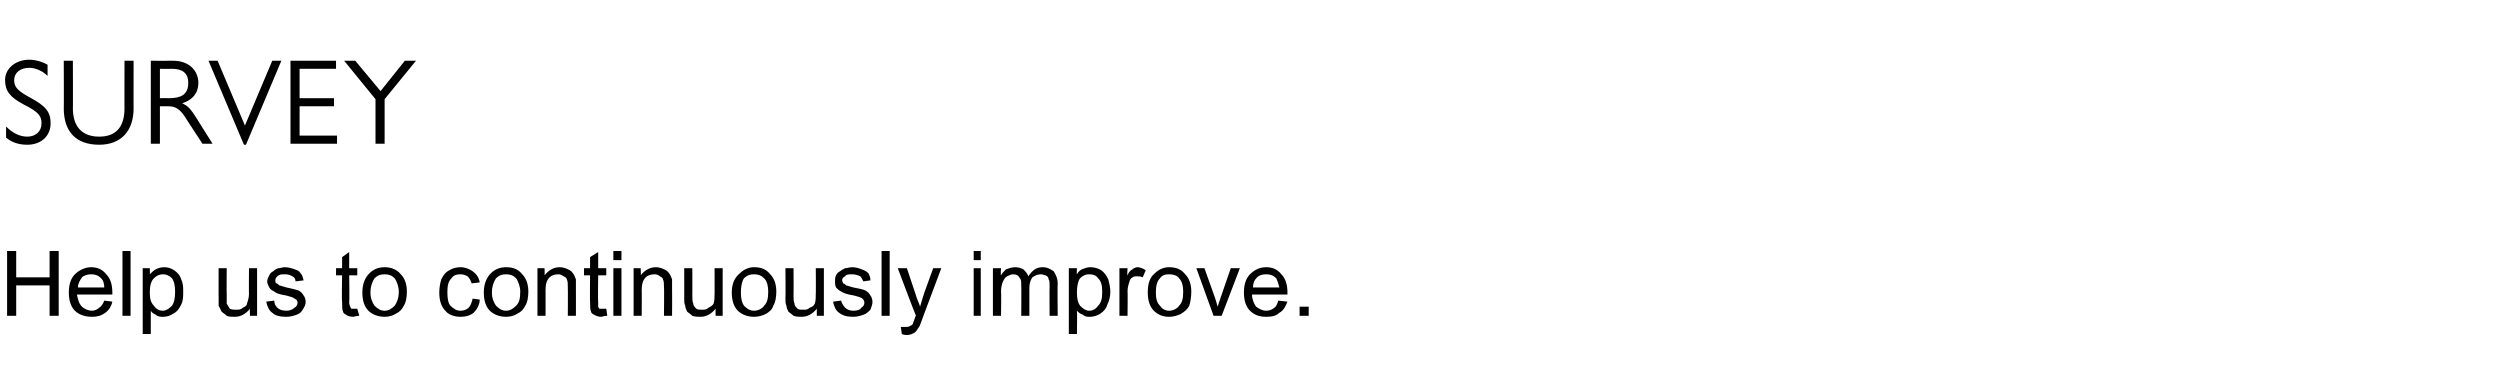 <?xml version="1.0" standalone="no"?><!DOCTYPE svg PUBLIC "-//W3C//DTD SVG 1.1//EN" "http://www.w3.org/Graphics/SVG/1.1/DTD/svg11.dtd"><svg xmlns="http://www.w3.org/2000/svg" version="1.1" width="247px" height="36.9px" viewBox="0 -4 247 36.9" style="top:-4px">  <desc>Survey Help us to continuously improve.</desc>  <defs/>  <g id="Polygon848">    <path d="M 0.7 27.2 L 0.7 20.8 L 1.6 20.8 L 1.6 23.4 L 4.9 23.4 L 4.9 20.8 L 5.8 20.8 L 5.8 27.2 L 4.9 27.2 L 4.9 24.2 L 1.6 24.2 L 1.6 27.2 L 0.7 27.2 Z M 10.3 25.7 C 10.3 25.7 11.1 25.8 11.1 25.8 C 11 26.3 10.7 26.7 10.4 26.9 C 10 27.2 9.6 27.3 9.1 27.3 C 8.4 27.3 7.8 27.1 7.4 26.7 C 7 26.3 6.8 25.7 6.8 24.9 C 6.8 24.1 7 23.5 7.4 23.1 C 7.8 22.7 8.4 22.4 9 22.4 C 9.6 22.4 10.1 22.6 10.5 23.1 C 10.9 23.5 11.1 24.1 11.1 24.9 C 11.1 24.9 11.1 25 11.1 25.1 C 11.1 25.1 7.6 25.1 7.6 25.1 C 7.7 25.6 7.8 26 8.1 26.3 C 8.3 26.5 8.7 26.7 9.1 26.7 C 9.3 26.7 9.6 26.6 9.8 26.4 C 10 26.3 10.2 26 10.3 25.7 Z M 7.7 24.4 C 7.7 24.4 10.3 24.4 10.3 24.4 C 10.3 24 10.2 23.7 10 23.5 C 9.7 23.2 9.4 23.1 9 23.1 C 8.7 23.1 8.3 23.2 8.1 23.4 C 7.9 23.7 7.7 24 7.7 24.4 Z M 12.1 27.2 L 12.1 20.8 L 12.9 20.8 L 12.9 27.2 L 12.1 27.2 Z M 14.1 29 L 14.1 22.5 L 14.8 22.5 C 14.8 22.5 14.82 23.15 14.8 23.1 C 15 22.9 15.2 22.7 15.4 22.6 C 15.6 22.5 15.9 22.4 16.2 22.4 C 16.6 22.4 16.9 22.5 17.2 22.7 C 17.5 22.9 17.8 23.2 17.9 23.6 C 18.1 24 18.1 24.4 18.1 24.8 C 18.1 25.3 18.1 25.7 17.9 26.1 C 17.7 26.5 17.5 26.8 17.1 27 C 16.8 27.2 16.5 27.3 16.1 27.3 C 15.9 27.3 15.6 27.3 15.4 27.1 C 15.2 27 15 26.9 14.9 26.7 C 14.89 26.72 14.9 29 14.9 29 L 14.1 29 Z M 14.8 24.9 C 14.8 25.5 14.9 25.9 15.2 26.2 C 15.4 26.5 15.7 26.7 16.1 26.7 C 16.4 26.7 16.7 26.5 17 26.2 C 17.2 25.9 17.3 25.5 17.3 24.8 C 17.3 24.2 17.2 23.8 17 23.5 C 16.7 23.2 16.4 23.1 16.1 23.1 C 15.8 23.1 15.5 23.2 15.2 23.5 C 14.9 23.8 14.8 24.3 14.8 24.9 Z M 24.7 27.2 C 24.7 27.2 24.66 26.52 24.7 26.5 C 24.3 27 23.8 27.3 23.2 27.3 C 22.9 27.3 22.6 27.3 22.4 27.2 C 22.2 27 22 26.9 21.9 26.8 C 21.8 26.6 21.7 26.4 21.6 26.2 C 21.6 26 21.6 25.8 21.6 25.4 C 21.59 25.43 21.6 22.5 21.6 22.5 L 22.4 22.5 C 22.4 22.5 22.38 25.13 22.4 25.1 C 22.4 25.5 22.4 25.8 22.4 26 C 22.5 26.2 22.6 26.3 22.7 26.5 C 22.9 26.6 23.1 26.6 23.3 26.6 C 23.6 26.6 23.8 26.6 24 26.4 C 24.2 26.3 24.4 26.2 24.4 26 C 24.5 25.7 24.6 25.4 24.6 25 C 24.58 25.04 24.6 22.5 24.6 22.5 L 25.4 22.5 L 25.4 27.2 L 24.7 27.2 Z M 26.3 25.8 C 26.3 25.8 27.1 25.7 27.1 25.7 C 27.1 26 27.2 26.2 27.4 26.4 C 27.6 26.6 27.9 26.7 28.3 26.7 C 28.6 26.7 28.9 26.6 29.1 26.4 C 29.3 26.3 29.4 26.1 29.4 25.9 C 29.4 25.7 29.3 25.6 29.1 25.5 C 29 25.4 28.7 25.3 28.3 25.2 C 27.7 25.1 27.3 25 27.1 24.8 C 26.9 24.7 26.7 24.6 26.6 24.4 C 26.5 24.2 26.4 24 26.4 23.8 C 26.4 23.6 26.5 23.4 26.6 23.2 C 26.7 23 26.8 22.9 27 22.8 C 27.1 22.7 27.2 22.6 27.5 22.5 C 27.7 22.5 27.9 22.4 28.1 22.4 C 28.5 22.4 28.8 22.5 29.1 22.6 C 29.4 22.7 29.6 22.8 29.7 23 C 29.9 23.2 29.9 23.4 30 23.7 C 30 23.7 29.2 23.8 29.2 23.8 C 29.2 23.6 29.1 23.4 28.9 23.3 C 28.7 23.2 28.5 23.1 28.2 23.1 C 27.8 23.1 27.6 23.1 27.4 23.3 C 27.3 23.4 27.2 23.5 27.2 23.7 C 27.2 23.8 27.2 23.9 27.3 24 C 27.4 24 27.5 24.1 27.6 24.2 C 27.7 24.2 27.9 24.3 28.3 24.4 C 28.8 24.5 29.2 24.6 29.5 24.7 C 29.7 24.8 29.9 25 30 25.2 C 30.1 25.3 30.2 25.6 30.2 25.8 C 30.2 26.1 30.1 26.3 29.9 26.6 C 29.8 26.8 29.6 27 29.3 27.1 C 29 27.2 28.7 27.3 28.3 27.3 C 27.7 27.3 27.2 27.2 26.9 26.9 C 26.6 26.7 26.4 26.3 26.3 25.8 Z M 35 26.5 C 35.1 26.5 35.2 26.5 35.3 26.5 C 35.3 26.5 35.5 27.2 35.5 27.2 C 35.2 27.2 35 27.3 34.9 27.3 C 34.6 27.3 34.3 27.2 34.2 27.1 C 34 27 33.9 26.9 33.9 26.8 C 33.8 26.6 33.8 26.3 33.8 25.8 C 33.75 25.84 33.8 23.2 33.8 23.2 L 33.2 23.2 L 33.2 22.5 L 33.8 22.5 L 33.8 21.4 L 34.5 20.9 L 34.5 22.5 L 35.3 22.5 L 35.3 23.2 L 34.5 23.2 C 34.5 23.2 34.54 25.88 34.5 25.9 C 34.5 26.1 34.6 26.3 34.6 26.3 C 34.6 26.4 34.7 26.4 34.7 26.5 C 34.8 26.5 34.9 26.5 35 26.5 C 35 26.5 35 26.5 35 26.5 Z M 35.8 24.9 C 35.8 24 36.1 23.4 36.5 23 C 36.9 22.6 37.4 22.4 38 22.4 C 38.6 22.4 39.2 22.6 39.6 23.1 C 40 23.5 40.2 24.1 40.2 24.8 C 40.2 25.4 40.1 25.9 39.9 26.2 C 39.7 26.6 39.5 26.8 39.1 27 C 38.8 27.2 38.4 27.3 38 27.3 C 37.4 27.3 36.8 27.1 36.4 26.7 C 36 26.3 35.8 25.7 35.8 24.9 Z M 36.6 24.9 C 36.6 25.5 36.8 25.9 37 26.2 C 37.3 26.5 37.6 26.7 38 26.7 C 38.4 26.7 38.7 26.5 39 26.2 C 39.2 25.9 39.4 25.5 39.4 24.8 C 39.4 24.3 39.2 23.8 39 23.5 C 38.7 23.2 38.4 23.1 38 23.1 C 37.6 23.1 37.3 23.2 37 23.5 C 36.8 23.8 36.6 24.3 36.6 24.9 Z M 46.7 25.5 C 46.7 25.5 47.4 25.6 47.4 25.6 C 47.4 26.1 47.1 26.6 46.8 26.9 C 46.4 27.2 46 27.3 45.5 27.3 C 44.9 27.3 44.3 27.1 44 26.7 C 43.6 26.3 43.4 25.7 43.4 24.9 C 43.4 24.4 43.5 23.9 43.6 23.6 C 43.8 23.2 44 22.9 44.4 22.7 C 44.7 22.5 45.1 22.4 45.5 22.4 C 46 22.4 46.4 22.6 46.7 22.8 C 47.1 23.1 47.3 23.4 47.4 23.9 C 47.4 23.9 46.6 24 46.6 24 C 46.5 23.7 46.4 23.5 46.2 23.3 C 46 23.2 45.8 23.1 45.5 23.1 C 45.1 23.1 44.8 23.2 44.6 23.5 C 44.3 23.8 44.2 24.2 44.2 24.9 C 44.2 25.5 44.3 26 44.5 26.2 C 44.8 26.5 45.1 26.7 45.5 26.7 C 45.8 26.7 46.1 26.6 46.3 26.4 C 46.5 26.2 46.6 25.9 46.7 25.5 Z M 47.8 24.9 C 47.8 24 48.1 23.4 48.5 23 C 48.9 22.6 49.4 22.4 50 22.4 C 50.7 22.4 51.2 22.6 51.6 23.1 C 52 23.5 52.2 24.1 52.2 24.8 C 52.2 25.4 52.1 25.9 51.9 26.2 C 51.7 26.6 51.5 26.8 51.1 27 C 50.8 27.2 50.4 27.3 50 27.3 C 49.4 27.3 48.8 27.1 48.4 26.7 C 48 26.3 47.8 25.7 47.8 24.9 Z M 48.6 24.9 C 48.6 25.5 48.8 25.9 49 26.2 C 49.3 26.5 49.6 26.7 50 26.7 C 50.4 26.7 50.7 26.5 51 26.2 C 51.3 25.9 51.4 25.5 51.4 24.8 C 51.4 24.3 51.2 23.8 51 23.5 C 50.7 23.2 50.4 23.1 50 23.1 C 49.6 23.1 49.3 23.2 49 23.5 C 48.8 23.8 48.6 24.3 48.6 24.9 Z M 53.1 27.2 L 53.1 22.5 L 53.8 22.5 C 53.8 22.5 53.83 23.2 53.8 23.2 C 54.2 22.7 54.7 22.4 55.3 22.4 C 55.6 22.4 55.9 22.5 56.1 22.6 C 56.3 22.7 56.5 22.8 56.6 23 C 56.7 23.1 56.8 23.3 56.9 23.6 C 56.9 23.7 56.9 24 56.9 24.3 C 56.91 24.34 56.9 27.2 56.9 27.2 L 56.1 27.2 C 56.1 27.2 56.12 24.37 56.1 24.4 C 56.1 24 56.1 23.8 56 23.6 C 56 23.5 55.9 23.4 55.7 23.3 C 55.5 23.2 55.4 23.1 55.2 23.1 C 54.8 23.1 54.5 23.2 54.3 23.4 C 54 23.7 53.9 24.1 53.9 24.7 C 53.91 24.66 53.9 27.2 53.9 27.2 L 53.1 27.2 Z M 59.5 26.5 C 59.6 26.5 59.7 26.5 59.9 26.5 C 59.9 26.5 60 27.2 60 27.2 C 59.7 27.2 59.5 27.3 59.4 27.3 C 59.1 27.3 58.9 27.2 58.7 27.1 C 58.5 27 58.4 26.9 58.4 26.8 C 58.3 26.6 58.3 26.3 58.3 25.8 C 58.27 25.84 58.3 23.2 58.3 23.2 L 57.7 23.2 L 57.7 22.5 L 58.3 22.5 L 58.3 21.4 L 59.1 20.9 L 59.1 22.5 L 59.9 22.5 L 59.9 23.2 L 59.1 23.2 C 59.1 23.2 59.06 25.88 59.1 25.9 C 59.1 26.1 59.1 26.3 59.1 26.3 C 59.1 26.4 59.2 26.4 59.2 26.5 C 59.3 26.5 59.4 26.5 59.5 26.5 C 59.5 26.5 59.5 26.5 59.5 26.5 Z M 60.6 21.7 L 60.6 20.8 L 61.4 20.8 L 61.4 21.7 L 60.6 21.7 Z M 60.6 27.2 L 60.6 22.5 L 61.4 22.5 L 61.4 27.2 L 60.6 27.2 Z M 62.6 27.2 L 62.6 22.5 L 63.3 22.5 C 63.3 22.5 63.34 23.2 63.3 23.2 C 63.7 22.7 64.2 22.4 64.8 22.4 C 65.1 22.4 65.4 22.5 65.6 22.6 C 65.8 22.7 66 22.8 66.1 23 C 66.2 23.1 66.3 23.3 66.4 23.6 C 66.4 23.7 66.4 24 66.4 24.3 C 66.42 24.34 66.4 27.2 66.4 27.2 L 65.6 27.2 C 65.6 27.2 65.63 24.37 65.6 24.4 C 65.6 24 65.6 23.8 65.5 23.6 C 65.5 23.5 65.4 23.4 65.2 23.3 C 65.1 23.2 64.9 23.1 64.7 23.1 C 64.3 23.1 64 23.2 63.8 23.4 C 63.5 23.7 63.4 24.1 63.4 24.7 C 63.42 24.66 63.4 27.2 63.4 27.2 L 62.6 27.2 Z M 70.7 27.2 C 70.7 27.2 70.69 26.52 70.7 26.5 C 70.3 27 69.8 27.3 69.2 27.3 C 68.9 27.3 68.7 27.3 68.4 27.2 C 68.2 27 68 26.9 67.9 26.8 C 67.8 26.6 67.7 26.4 67.7 26.2 C 67.6 26 67.6 25.8 67.6 25.4 C 67.61 25.43 67.6 22.5 67.6 22.5 L 68.4 22.5 C 68.4 22.5 68.41 25.13 68.4 25.1 C 68.4 25.5 68.4 25.8 68.5 26 C 68.5 26.2 68.6 26.3 68.8 26.5 C 68.9 26.6 69.1 26.6 69.4 26.6 C 69.6 26.6 69.8 26.6 70 26.4 C 70.2 26.3 70.4 26.2 70.5 26 C 70.6 25.7 70.6 25.4 70.6 25 C 70.61 25.04 70.6 22.5 70.6 22.5 L 71.4 22.5 L 71.4 27.2 L 70.7 27.2 Z M 72.3 24.9 C 72.3 24 72.6 23.4 73.1 23 C 73.5 22.6 74 22.4 74.5 22.4 C 75.2 22.4 75.7 22.6 76.1 23.1 C 76.5 23.5 76.7 24.1 76.7 24.8 C 76.7 25.4 76.6 25.9 76.4 26.2 C 76.3 26.6 76 26.8 75.7 27 C 75.3 27.2 74.9 27.3 74.5 27.3 C 73.9 27.3 73.3 27.1 72.9 26.7 C 72.5 26.3 72.3 25.7 72.3 24.9 Z M 73.2 24.9 C 73.2 25.5 73.3 25.9 73.5 26.2 C 73.8 26.5 74.1 26.7 74.5 26.7 C 74.9 26.7 75.3 26.5 75.5 26.2 C 75.8 25.9 75.9 25.5 75.9 24.8 C 75.9 24.3 75.8 23.8 75.5 23.5 C 75.2 23.2 74.9 23.1 74.5 23.1 C 74.1 23.1 73.8 23.2 73.5 23.5 C 73.3 23.8 73.2 24.3 73.2 24.9 Z M 80.7 27.2 C 80.7 27.2 80.7 26.52 80.7 26.5 C 80.3 27 79.8 27.3 79.2 27.3 C 78.9 27.3 78.7 27.3 78.4 27.2 C 78.2 27 78 26.9 77.9 26.8 C 77.8 26.6 77.7 26.4 77.7 26.2 C 77.6 26 77.6 25.8 77.6 25.4 C 77.63 25.43 77.6 22.5 77.6 22.5 L 78.4 22.5 C 78.4 22.5 78.42 25.13 78.4 25.1 C 78.4 25.5 78.4 25.8 78.5 26 C 78.5 26.2 78.6 26.3 78.8 26.5 C 78.9 26.6 79.1 26.6 79.4 26.6 C 79.6 26.6 79.8 26.6 80 26.4 C 80.3 26.3 80.4 26.2 80.5 26 C 80.6 25.7 80.6 25.4 80.6 25 C 80.62 25.04 80.6 22.5 80.6 22.5 L 81.4 22.5 L 81.4 27.2 L 80.7 27.2 Z M 82.3 25.8 C 82.3 25.8 83.1 25.7 83.1 25.7 C 83.2 26 83.3 26.2 83.5 26.4 C 83.7 26.6 84 26.7 84.3 26.7 C 84.7 26.7 85 26.6 85.1 26.4 C 85.3 26.3 85.4 26.1 85.4 25.9 C 85.4 25.7 85.3 25.6 85.2 25.5 C 85.1 25.4 84.8 25.3 84.4 25.2 C 83.8 25.1 83.4 25 83.1 24.8 C 82.9 24.7 82.8 24.6 82.6 24.4 C 82.5 24.2 82.5 24 82.5 23.8 C 82.5 23.6 82.5 23.4 82.6 23.2 C 82.7 23 82.8 22.9 83 22.8 C 83.1 22.7 83.3 22.6 83.5 22.5 C 83.7 22.5 83.9 22.4 84.2 22.4 C 84.5 22.4 84.9 22.5 85.1 22.6 C 85.4 22.7 85.6 22.8 85.8 23 C 85.9 23.2 86 23.4 86 23.7 C 86 23.7 85.3 23.8 85.3 23.8 C 85.2 23.6 85.1 23.4 85 23.3 C 84.8 23.2 84.5 23.1 84.2 23.1 C 83.9 23.1 83.6 23.1 83.5 23.3 C 83.3 23.4 83.2 23.5 83.2 23.7 C 83.2 23.8 83.3 23.9 83.3 24 C 83.4 24 83.5 24.1 83.6 24.2 C 83.7 24.2 83.9 24.3 84.3 24.4 C 84.9 24.5 85.3 24.6 85.5 24.7 C 85.7 24.8 85.9 25 86 25.2 C 86.1 25.3 86.2 25.6 86.2 25.8 C 86.2 26.1 86.1 26.3 86 26.6 C 85.8 26.8 85.6 27 85.3 27.1 C 85 27.2 84.7 27.3 84.3 27.3 C 83.7 27.3 83.3 27.2 82.9 26.9 C 82.6 26.7 82.4 26.3 82.3 25.8 Z M 87.1 27.2 L 87.1 20.8 L 87.9 20.8 L 87.9 27.2 L 87.1 27.2 Z M 89.6 29.1 C 89.5 29.1 89.3 29.1 89.1 29 C 89.1 29 89 28.3 89 28.3 C 89.2 28.3 89.3 28.3 89.5 28.3 C 89.7 28.3 89.8 28.3 89.9 28.2 C 90 28.2 90.1 28.1 90.2 28 C 90.2 27.9 90.3 27.7 90.4 27.4 C 90.4 27.4 90.4 27.3 90.5 27.2 C 90.47 27.21 88.7 22.5 88.7 22.5 L 89.6 22.5 C 89.6 22.5 90.52 25.24 90.5 25.2 C 90.6 25.6 90.8 25.9 90.9 26.3 C 91 26 91.1 25.6 91.2 25.3 C 91.19 25.26 92.2 22.5 92.2 22.5 L 93 22.5 C 93 22.5 91.2 27.28 91.2 27.3 C 91 27.8 90.9 28.2 90.8 28.3 C 90.6 28.6 90.5 28.8 90.3 28.9 C 90.1 29 89.9 29.1 89.6 29.1 C 89.6 29.1 89.6 29.1 89.6 29.1 Z M 96.2 21.7 L 96.2 20.8 L 96.9 20.8 L 96.9 21.7 L 96.2 21.7 Z M 96.2 27.2 L 96.2 22.5 L 96.9 22.5 L 96.9 27.2 L 96.2 27.2 Z M 98.1 27.2 L 98.1 22.5 L 98.9 22.5 C 98.9 22.5 98.85 23.19 98.9 23.2 C 99 23 99.2 22.8 99.4 22.6 C 99.7 22.5 100 22.4 100.3 22.4 C 100.6 22.4 100.9 22.5 101.1 22.6 C 101.3 22.8 101.5 23 101.6 23.3 C 102 22.7 102.4 22.4 103 22.4 C 103.5 22.4 103.8 22.6 104.1 22.8 C 104.3 23.1 104.5 23.5 104.5 24 C 104.47 24 104.5 27.2 104.5 27.2 L 103.7 27.2 C 103.7 27.2 103.68 24.27 103.7 24.3 C 103.7 23.9 103.7 23.7 103.6 23.6 C 103.6 23.4 103.5 23.3 103.3 23.2 C 103.2 23.2 103 23.1 102.9 23.1 C 102.5 23.1 102.3 23.2 102 23.4 C 101.8 23.7 101.7 24 101.7 24.5 C 101.71 24.49 101.7 27.2 101.7 27.2 L 100.9 27.2 C 100.9 27.2 100.92 24.17 100.9 24.2 C 100.9 23.8 100.9 23.6 100.7 23.4 C 100.6 23.2 100.4 23.1 100.1 23.1 C 99.9 23.1 99.7 23.2 99.5 23.3 C 99.3 23.4 99.2 23.6 99.1 23.8 C 99 24 98.9 24.4 98.9 24.8 C 98.94 24.78 98.9 27.2 98.9 27.2 L 98.1 27.2 Z M 105.6 29 L 105.6 22.5 L 106.4 22.5 C 106.4 22.5 106.37 23.15 106.4 23.1 C 106.5 22.9 106.7 22.7 106.9 22.6 C 107.2 22.5 107.4 22.4 107.7 22.4 C 108.1 22.4 108.5 22.5 108.8 22.7 C 109.1 22.9 109.3 23.2 109.5 23.6 C 109.6 24 109.7 24.4 109.7 24.8 C 109.7 25.3 109.6 25.7 109.4 26.1 C 109.3 26.5 109 26.8 108.7 27 C 108.4 27.2 108 27.3 107.7 27.3 C 107.4 27.3 107.2 27.3 107 27.1 C 106.7 27 106.6 26.9 106.4 26.7 C 106.44 26.72 106.4 29 106.4 29 L 105.6 29 Z M 106.4 24.9 C 106.4 25.5 106.5 25.9 106.7 26.2 C 107 26.5 107.3 26.7 107.6 26.7 C 108 26.7 108.3 26.5 108.5 26.2 C 108.8 25.9 108.9 25.5 108.9 24.8 C 108.9 24.2 108.8 23.8 108.5 23.5 C 108.3 23.2 108 23.1 107.6 23.1 C 107.3 23.1 107 23.2 106.7 23.5 C 106.5 23.8 106.4 24.3 106.4 24.9 Z M 110.6 27.2 L 110.6 22.5 L 111.4 22.5 C 111.4 22.5 111.35 23.25 111.4 23.2 C 111.5 22.9 111.7 22.7 111.9 22.6 C 112 22.5 112.2 22.4 112.4 22.4 C 112.6 22.4 112.9 22.5 113.2 22.7 C 113.2 22.7 112.9 23.4 112.9 23.4 C 112.7 23.3 112.5 23.3 112.3 23.3 C 112.2 23.3 112 23.3 111.9 23.4 C 111.7 23.5 111.6 23.7 111.6 23.8 C 111.5 24.1 111.4 24.4 111.4 24.8 C 111.43 24.76 111.4 27.2 111.4 27.2 L 110.6 27.2 Z M 113.4 24.9 C 113.4 24 113.6 23.4 114.1 23 C 114.5 22.6 115 22.4 115.5 22.4 C 116.2 22.4 116.7 22.6 117.1 23.1 C 117.5 23.5 117.7 24.1 117.7 24.8 C 117.7 25.4 117.6 25.9 117.5 26.2 C 117.3 26.6 117 26.8 116.7 27 C 116.3 27.2 115.9 27.3 115.5 27.3 C 114.9 27.3 114.4 27.1 114 26.7 C 113.6 26.3 113.4 25.7 113.4 24.9 Z M 114.2 24.9 C 114.2 25.5 114.3 25.9 114.6 26.2 C 114.8 26.5 115.1 26.7 115.5 26.7 C 115.9 26.7 116.3 26.5 116.5 26.2 C 116.8 25.9 116.9 25.5 116.9 24.8 C 116.9 24.3 116.8 23.8 116.5 23.5 C 116.3 23.2 115.9 23.1 115.5 23.1 C 115.1 23.1 114.8 23.2 114.6 23.5 C 114.3 23.8 114.2 24.3 114.2 24.9 Z M 119.9 27.2 L 118.2 22.5 L 119 22.5 C 119 22.5 120.01 25.33 120 25.3 C 120.1 25.6 120.2 25.9 120.3 26.3 C 120.4 26 120.5 25.7 120.6 25.4 C 120.6 25.39 121.6 22.5 121.6 22.5 L 122.5 22.5 L 120.7 27.2 L 119.9 27.2 Z M 126.3 25.7 C 126.3 25.7 127.2 25.8 127.2 25.8 C 127 26.3 126.8 26.7 126.4 26.9 C 126.1 27.2 125.7 27.3 125.1 27.3 C 124.4 27.3 123.9 27.1 123.5 26.7 C 123.1 26.3 122.9 25.7 122.9 24.9 C 122.9 24.1 123.1 23.5 123.5 23.1 C 123.9 22.7 124.4 22.4 125.1 22.4 C 125.7 22.4 126.2 22.6 126.6 23.1 C 127 23.5 127.2 24.1 127.2 24.9 C 127.2 24.9 127.2 25 127.2 25.1 C 127.2 25.1 123.7 25.1 123.7 25.1 C 123.7 25.6 123.9 26 124.1 26.3 C 124.4 26.5 124.7 26.7 125.1 26.7 C 125.4 26.7 125.7 26.6 125.9 26.4 C 126.1 26.3 126.2 26 126.3 25.7 Z M 123.8 24.4 C 123.8 24.4 126.4 24.4 126.4 24.4 C 126.3 24 126.2 23.7 126.1 23.5 C 125.8 23.2 125.5 23.1 125.1 23.1 C 124.7 23.1 124.4 23.2 124.2 23.4 C 123.9 23.7 123.8 24 123.8 24.4 Z M 128.4 27.2 L 128.4 26.3 L 129.3 26.3 L 129.3 27.2 L 128.4 27.2 Z " stroke="none" fill="#010102"/>  </g>  <g id="Polygon847">    <path d="M 4.7 2.4 C 4.7 2.4 4.7 3.5 4.7 3.5 C 4.2 3 3.5 2.7 2.9 2.7 C 2 2.7 1.4 3.2 1.4 3.9 C 1.4 4.5 1.6 4.9 2.9 5.6 C 4.6 6.5 5 7.1 5 8.2 C 5 9.4 4.1 10.3 2.7 10.3 C 1.9 10.3 1.2 10.1 0.6 9.6 C 0.6 9.6 0.6 8.5 0.6 8.5 C 1.2 9.1 1.9 9.5 2.7 9.5 C 3.5 9.5 4.1 9 4.1 8.2 C 4.1 7.5 3.9 7.1 2.3 6.3 C 1 5.6 0.5 5 0.5 3.9 C 0.5 2.8 1.5 1.9 2.9 1.9 C 3.5 1.9 4.2 2.1 4.7 2.4 Z M 7.2 2 C 7.2 2 7.22 6.74 7.2 6.7 C 7.2 8.5 8.1 9.5 9.8 9.5 C 11.5 9.5 12.3 8.5 12.3 6.7 C 12.29 6.74 12.3 2 12.3 2 L 13.2 2 C 13.2 2 13.19 6.74 13.2 6.7 C 13.2 8.9 12 10.3 9.8 10.3 C 7.5 10.3 6.3 9 6.3 6.7 C 6.32 6.74 6.3 2 6.3 2 L 7.2 2 Z M 14.9 2 C 14.9 2 17.08 2.02 17.1 2 C 18.7 2 19.6 3 19.6 4.2 C 19.6 5.2 19 5.9 18 6.2 C 18.6 6.5 18.8 6.7 19.5 7.8 C 19.46 7.76 21 10.2 21 10.2 L 20 10.2 C 20 10.2 18.54 7.95 18.5 7.9 C 17.8 6.7 17.3 6.5 16.6 6.5 C 16.58 6.49 15.8 6.5 15.8 6.5 L 15.8 10.2 L 14.9 10.2 L 14.9 2 Z M 16.7 5.7 C 17.8 5.7 18.6 5.4 18.6 4.2 C 18.6 3.2 18 2.8 17 2.8 C 16.96 2.81 15.8 2.8 15.8 2.8 L 15.8 5.7 C 15.8 5.7 16.67 5.69 16.7 5.7 Z M 20.6 2 L 21.5 2 L 24.2 8.4 L 24.2 8.4 L 26.9 2 L 27.8 2 L 24.3 10.3 L 24.1 10.3 L 20.6 2 Z M 33.2 2 L 33.2 2.8 L 29.6 2.8 L 29.6 5.7 L 33 5.7 L 33 6.5 L 29.6 6.5 L 29.6 9.4 L 33.3 9.4 L 33.3 10.2 L 28.7 10.2 L 28.7 2 L 33.2 2 Z M 35.1 2 L 37.6 5 L 40 2 L 41.1 2 L 38 5.8 L 38 10.2 L 37.1 10.2 L 37.1 5.8 L 34 2 L 35.1 2 Z " stroke="none" fill="#010102"/>  </g></svg>